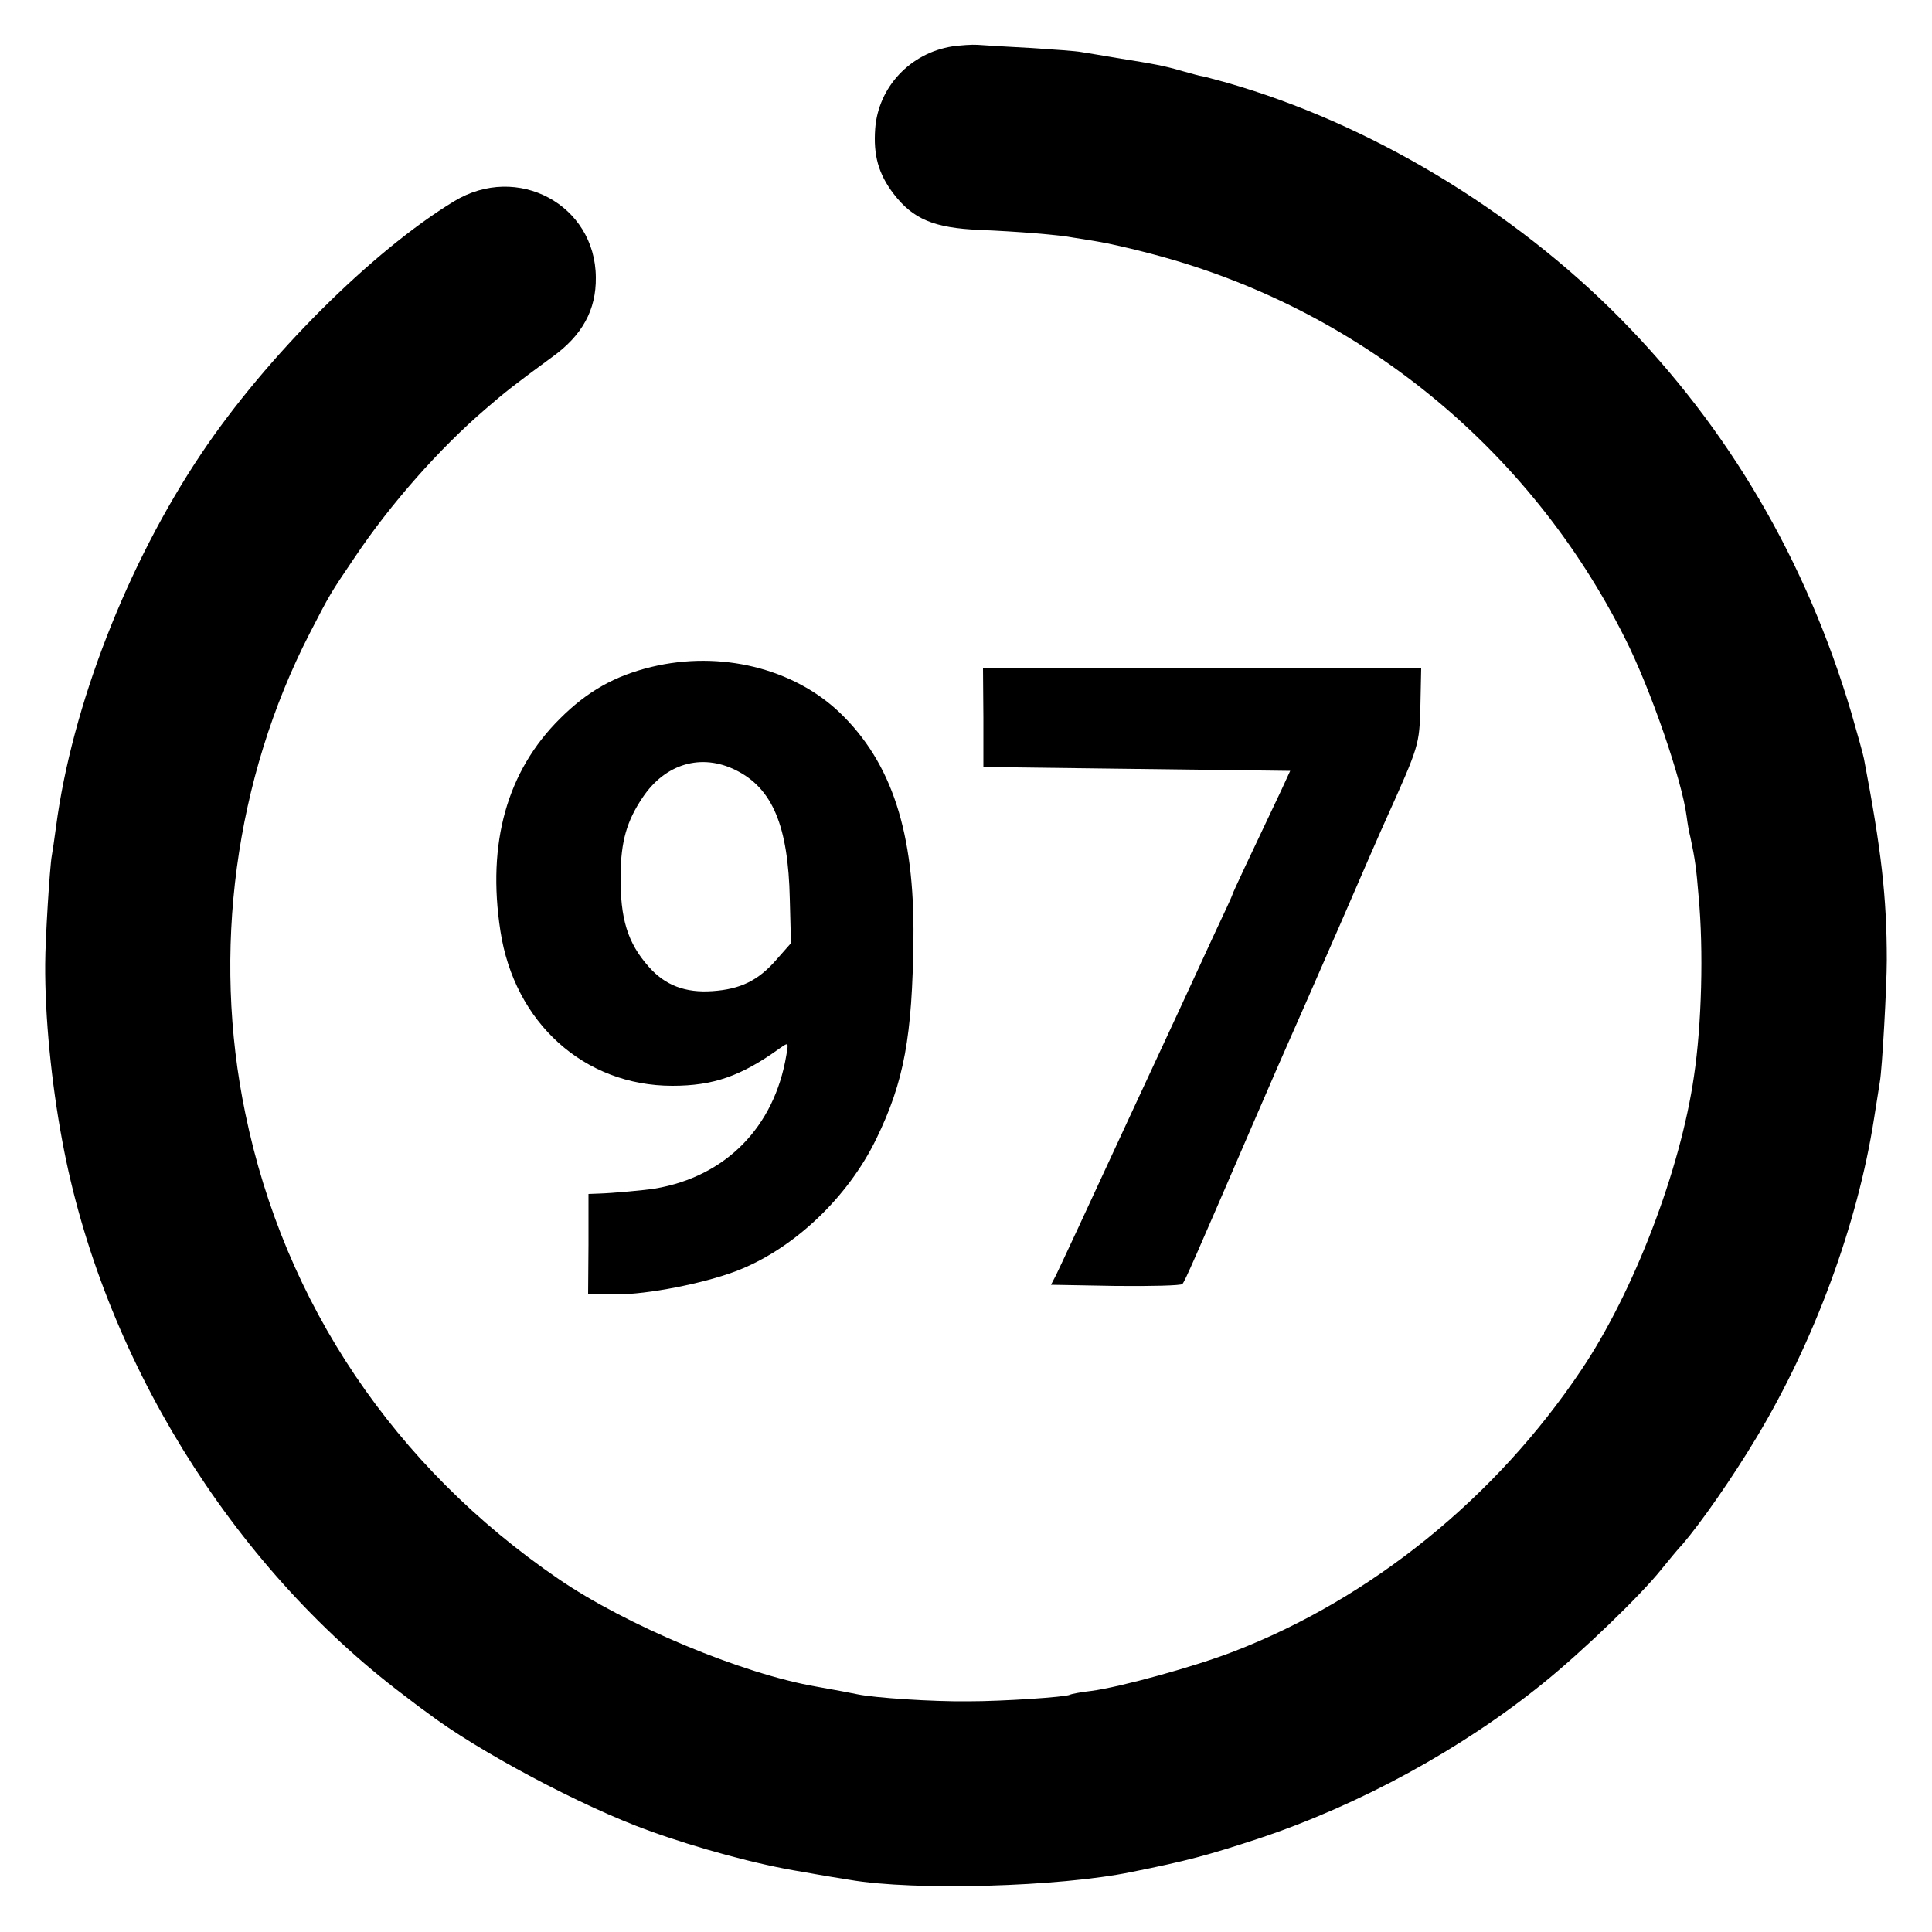 <?xml version="1.0" standalone="no"?>
<!DOCTYPE svg PUBLIC "-//W3C//DTD SVG 20010904//EN"
 "http://www.w3.org/TR/2001/REC-SVG-20010904/DTD/svg10.dtd">
<svg version="1.0" xmlns="http://www.w3.org/2000/svg"
 width="500pt" height="500pt" viewBox="0 0 500 500"
 preserveAspectRatio="xMidYMid meet">
<g transform="translate(0,500) scale(0.1,-0.1)"
fill="#000000" stroke="none">
<path d="M2465 4880 c-109 -17 -192 -105 -200 -213 -5 -68 8 -117 48 -169 50
-65 104 -88 222 -93 98 -4 209 -13 243 -20 9 -1 37 -6 62 -10 25 -4 88 -18
140 -32 532 -139 977 -500 1225 -994 66 -130 148 -368 160 -462 2 -16 6 -40
10 -55 12 -57 15 -79 21 -152 13 -139 8 -332 -12 -465 -35 -243 -156 -559
-292 -761 -221 -330 -544 -591 -899 -728 -100 -39 -293 -92 -368 -102 -27 -3
-53 -8 -56 -10 -11 -6 -173 -17 -264 -17 -93 -1 -241 9 -285 18 -24 5 -51 10
-107 20 -192 33 -493 159 -668 279 -424 290 -709 713 -810 1204 -87 418 -27
866 166 1242 53 103 53 103 118 199 91 136 218 280 337 382 53 46 75 63 173
135 78 56 114 122 113 206 -1 188 -203 297 -367 197 -211 -128 -486 -402 -654
-653 -192 -286 -335 -654 -376 -966 -4 -30 -9 -64 -11 -75 -5 -26 -17 -217
-17 -280 -1 -136 16 -307 44 -457 103 -557 436 -1097 884 -1435 17 -13 43 -33
60 -45 130 -99 402 -244 575 -306 124 -45 282 -88 395 -106 55 -10 111 -19
124 -21 169 -29 543 -18 728 20 145 29 200 44 328 86 262 87 528 232 740 404
99 80 250 225 305 294 19 23 43 53 54 64 48 56 129 172 192 277 149 248 261
550 304 825 6 39 13 81 15 95 6 32 18 249 18 315 0 163 -14 285 -59 521 -2 11
-17 65 -33 120 -117 394 -317 735 -597 1019 -279 283 -651 506 -1019 611 -33
9 -62 17 -65 17 -3 0 -25 6 -50 13 -48 14 -70 18 -170 34 -36 6 -76 13 -90 15
-14 3 -74 7 -135 11 -60 3 -121 7 -135 8 -14 1 -43 -1 -65 -4z"/>
<path d="M1686 3274 c-95 -23 -166 -63 -237 -134 -137 -136 -189 -322 -154
-549 36 -238 217 -401 445 -401 106 0 178 25 278 97 23 16 23 16 17 -18 -31
-186 -157 -314 -340 -345 -24 -4 -110 -12 -146 -13 l-26 -1 0 -130 -1 -130 72
0 c82 0 225 28 310 60 148 56 290 190 364 343 72 148 93 265 96 517 3 275 -56
456 -190 585 -121 116 -310 162 -488 119z m218 -267 c95 -47 136 -144 140
-334 l3 -114 -38 -43 c-47 -54 -93 -76 -165 -81 -70 -5 -123 15 -165 63 -55
62 -74 124 -73 237 1 88 16 140 57 201 59 88 152 115 241 71z"/>
<path d="M2545 3143 l0 -128 397 -5 397 -5 -23 -50 c-78 -164 -126 -266 -126
-269 0 -2 -22 -50 -49 -107 -26 -57 -126 -273 -222 -479 -95 -206 -179 -386
-186 -400 l-13 -25 167 -3 c92 -1 170 1 173 5 7 8 30 61 182 413 44 102 88
203 98 225 10 22 66 150 125 285 58 134 112 258 120 275 89 198 88 196 91 298
l2 97 -567 0 -567 0 1 -127z"/>
</g>
</svg>

